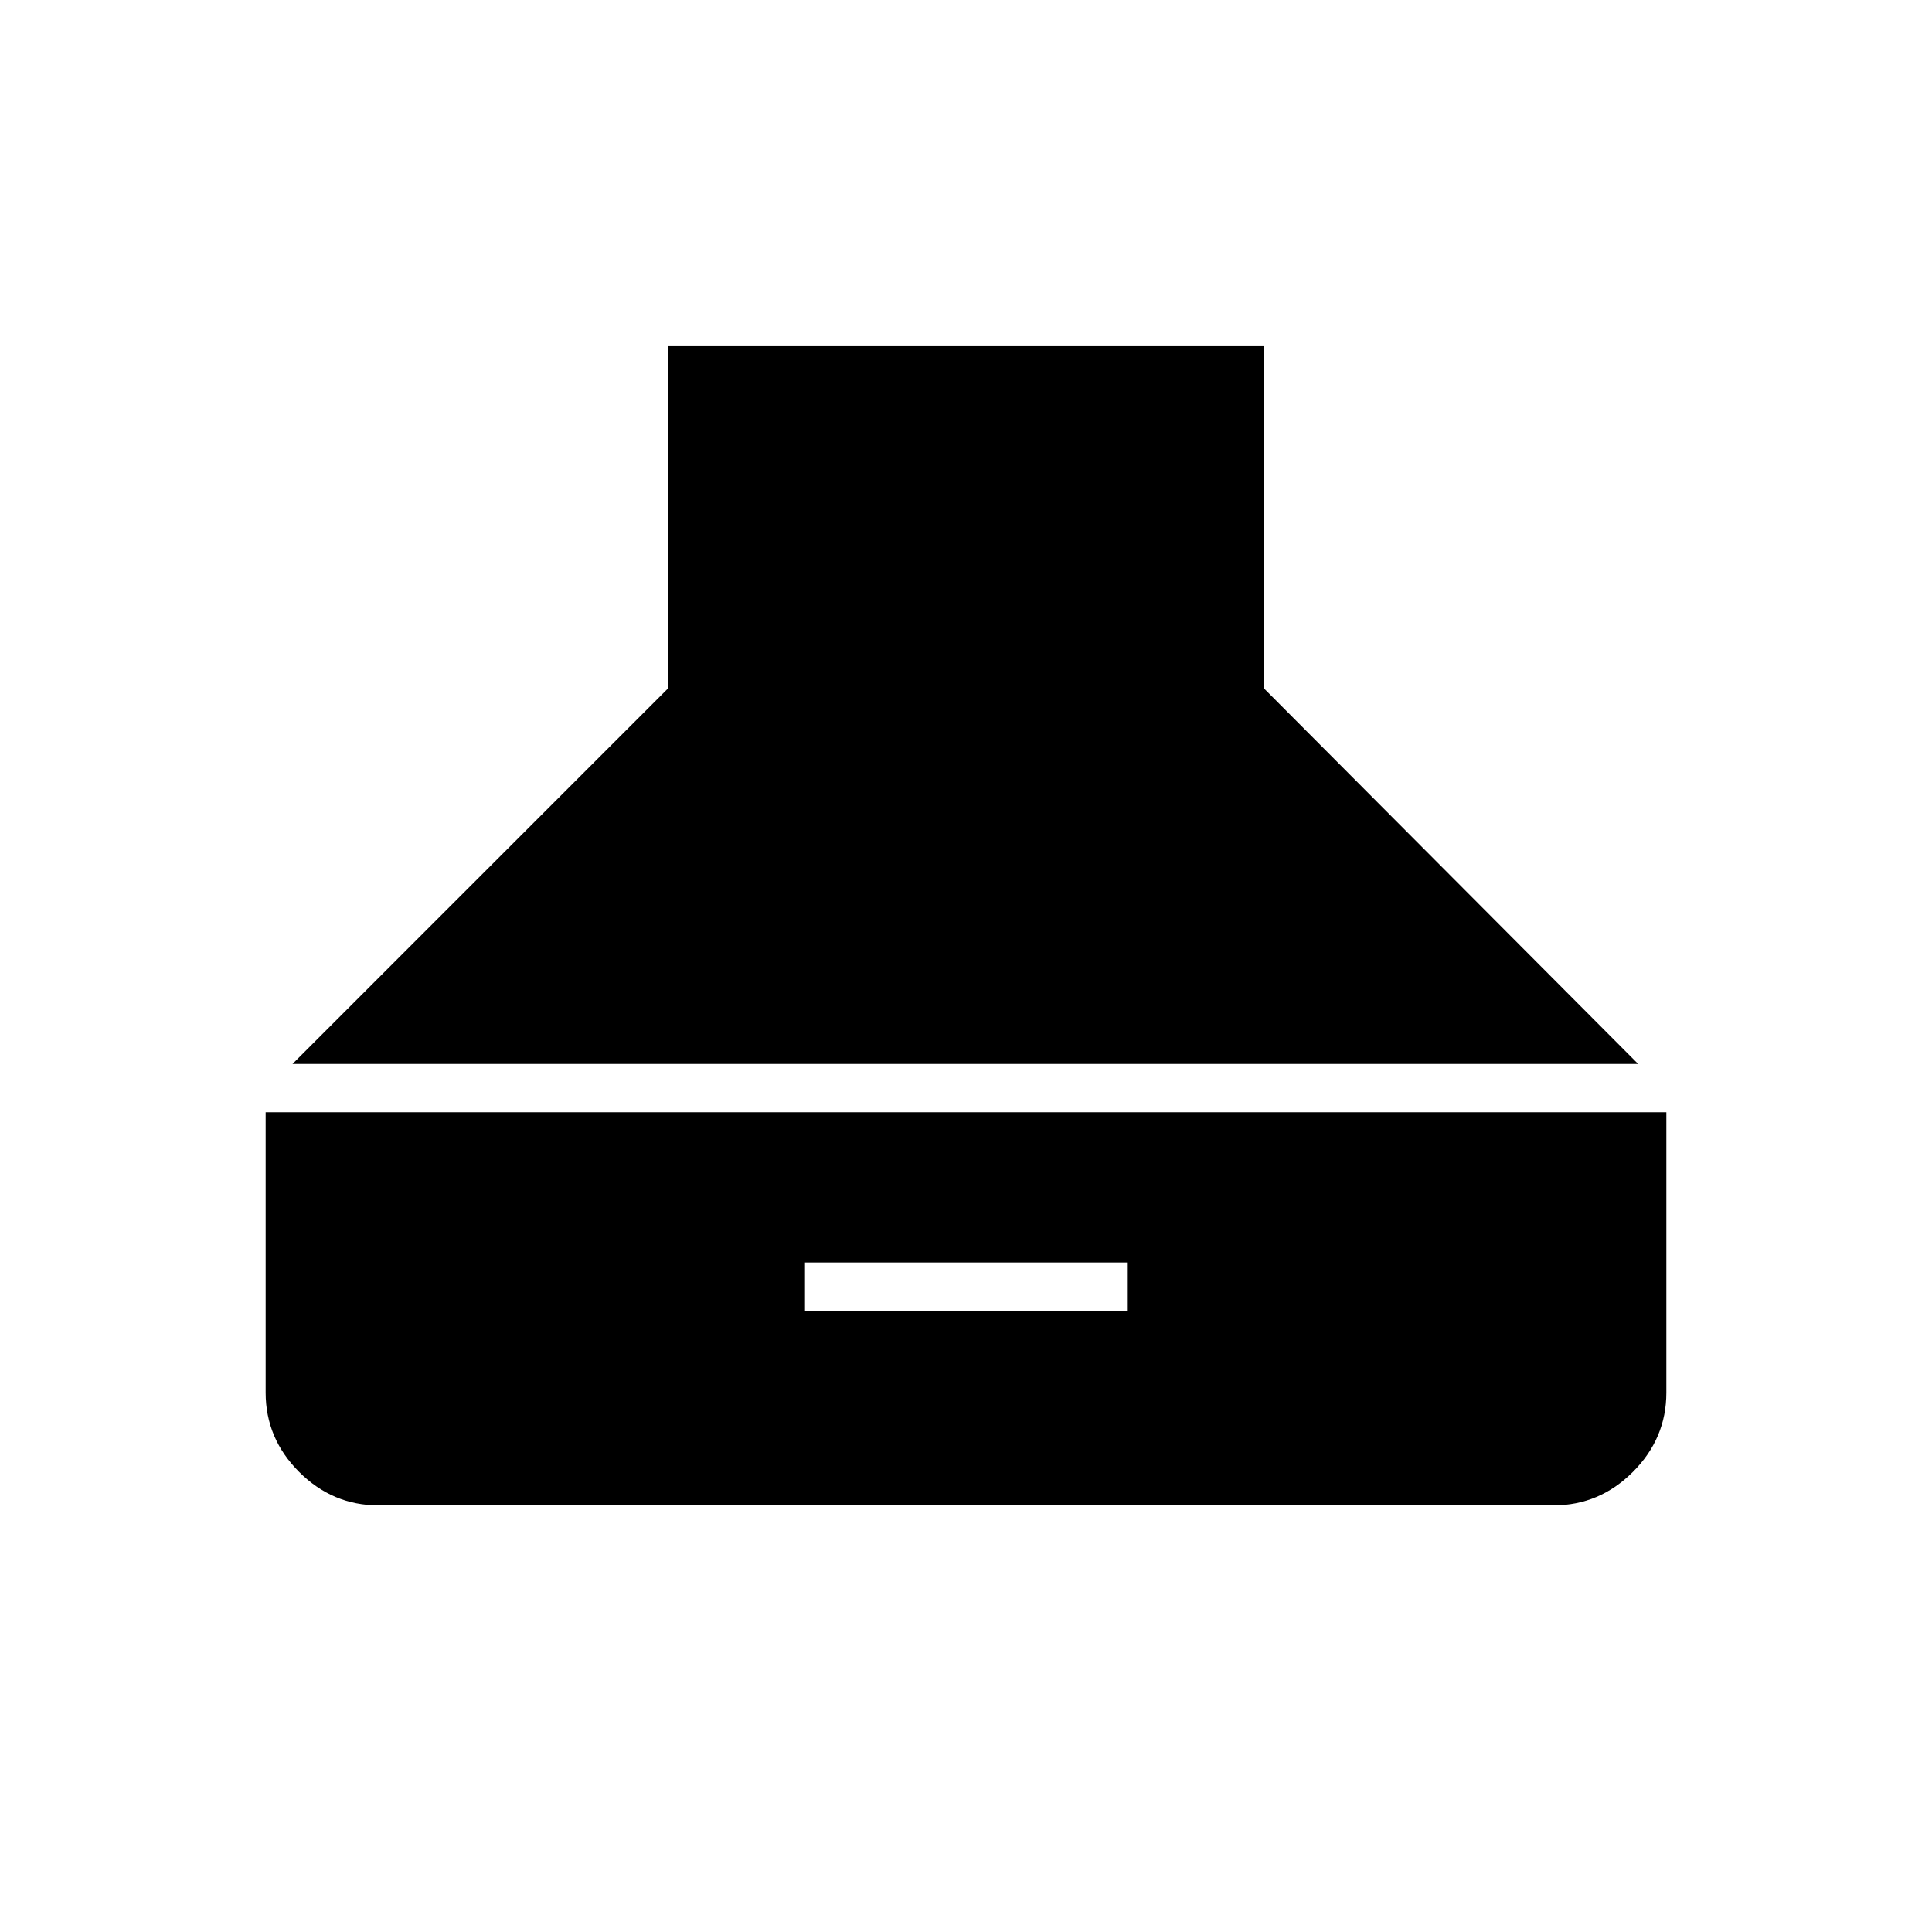 <svg xmlns="http://www.w3.org/2000/svg" height="40" viewBox="0 -960 960 960" width="40"><path d="M145.33-431.33H814L628-618v-170H332v170L145.33-431.33ZM188-212h584q22.75 0 39.38-16.62Q828-245.25 828-268v-139.33H132V-268q0 22.75 16.62 39.38Q165.25-212 188-212Zm212-96.67v-24h160v24H400Z"/></svg>